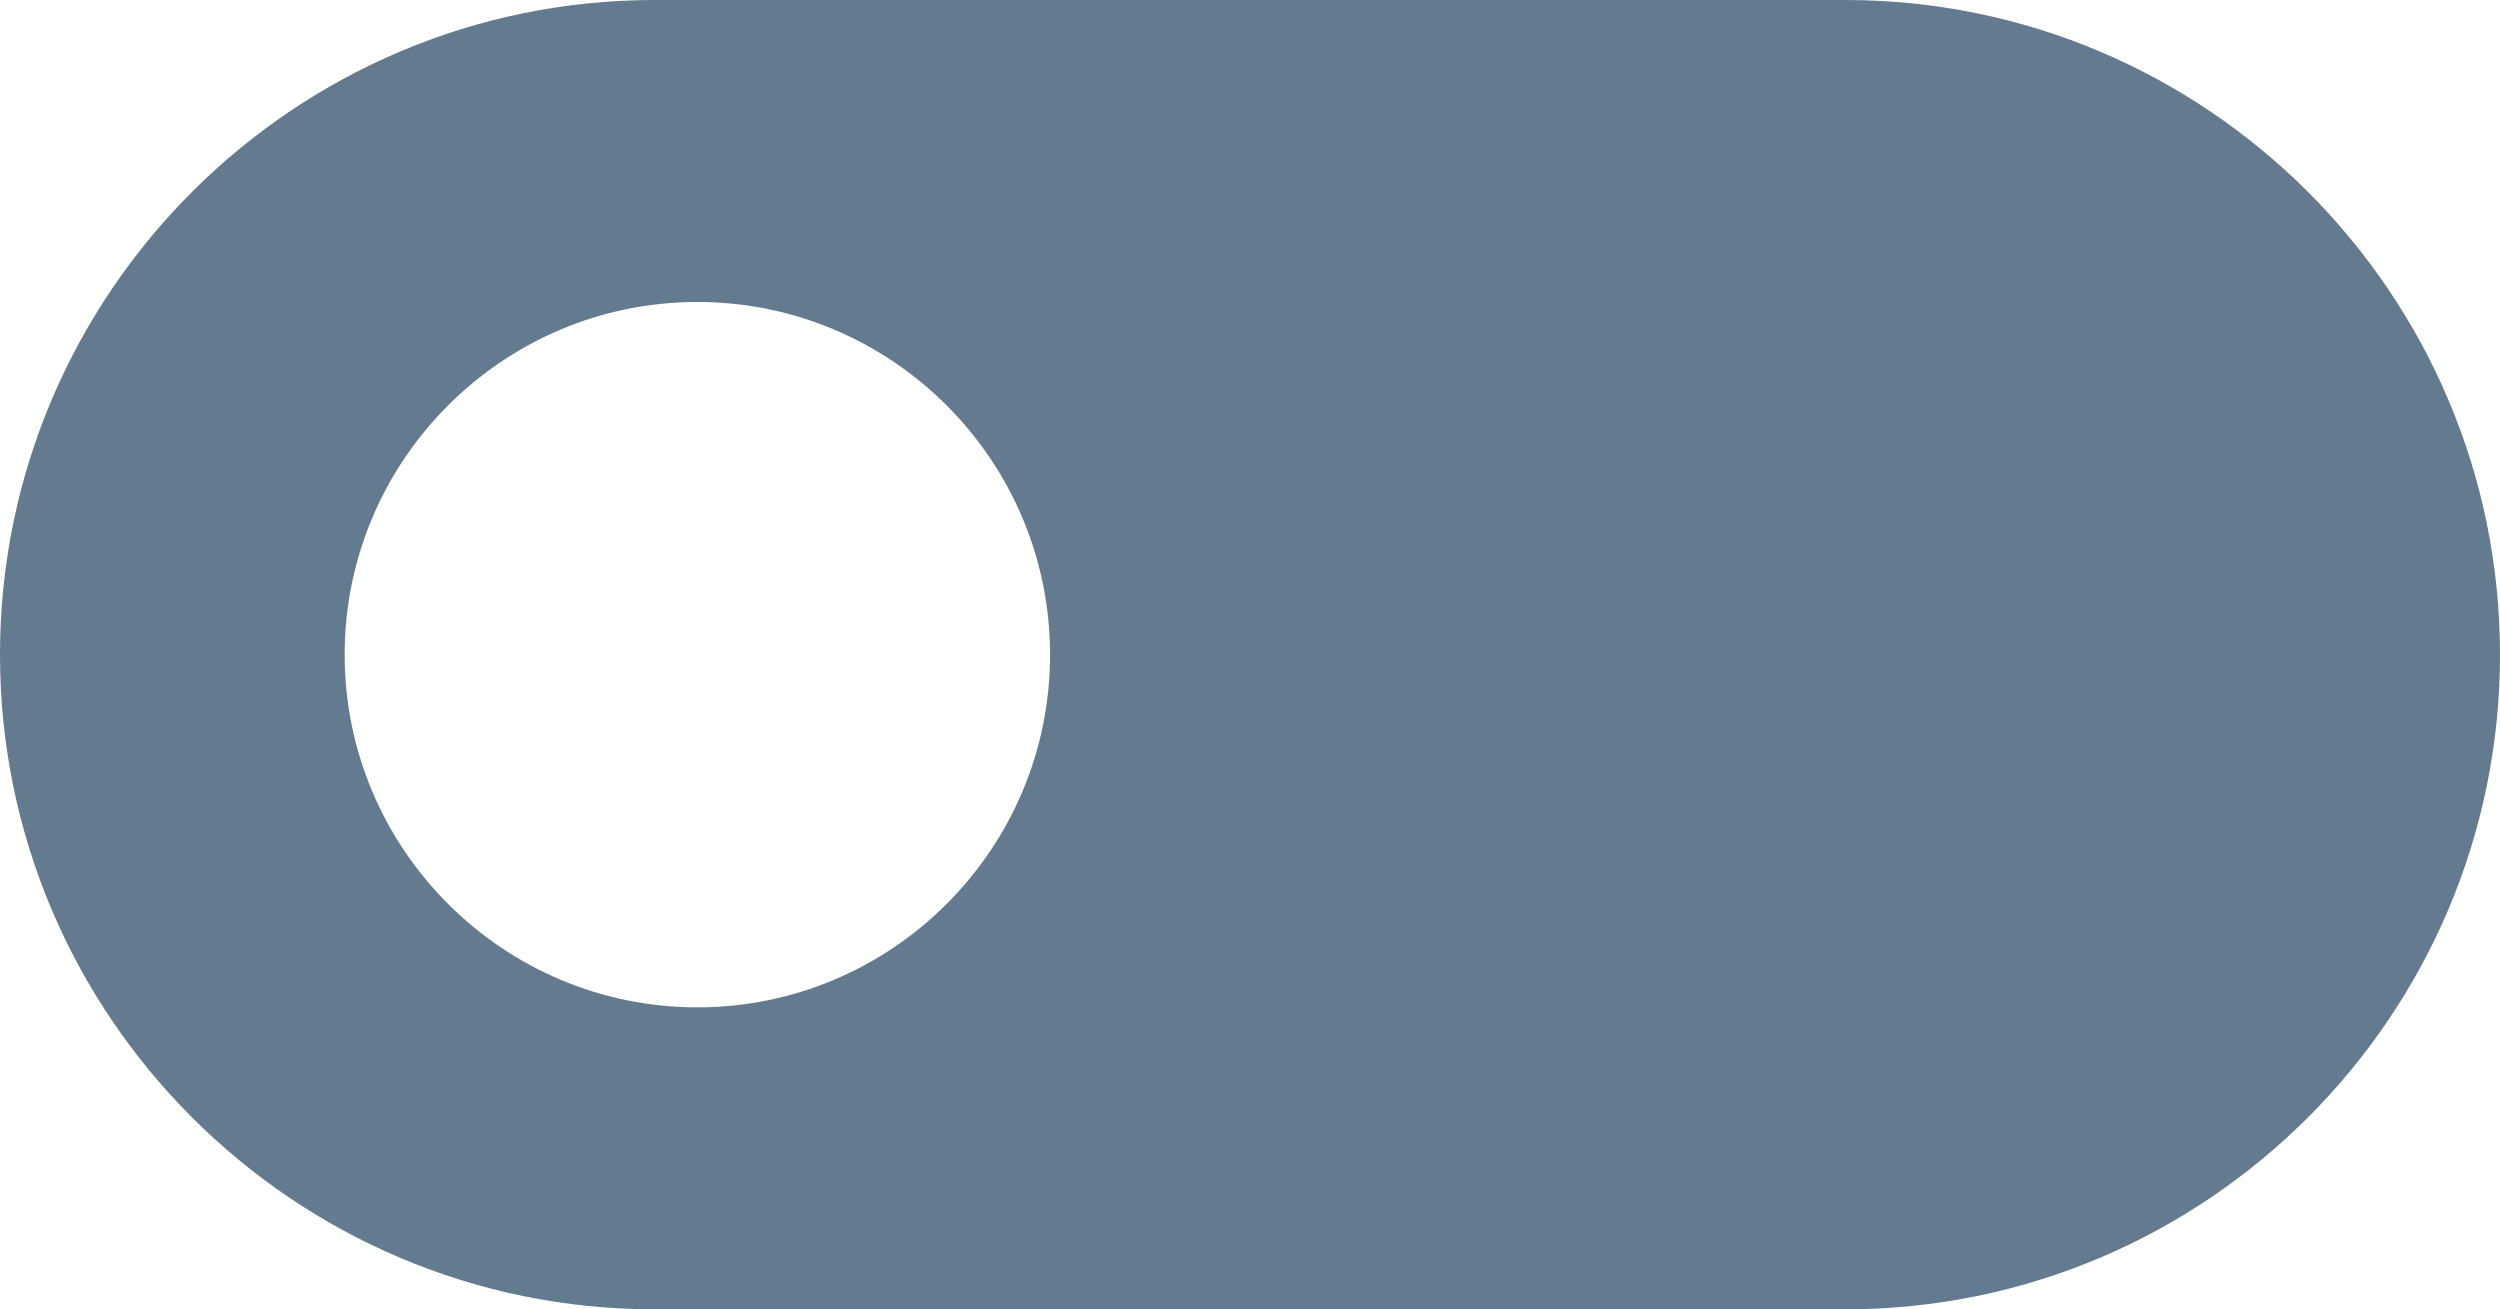 <?xml version='1.0' encoding='iso-8859-1'?>
<!DOCTYPE svg PUBLIC '-//W3C//DTD SVG 1.1//EN' 'http://www.w3.org/Graphics/SVG/1.1/DTD/svg11.dtd'>
<!-- Generator: Adobe Illustrator 18.0.0, SVG Export Plug-In . SVG Version: 6.00 Build 0)  -->
<svg width="370" x="0px" version="1.1" y="0px" xmlns="http://www.w3.org/2000/svg" height="193.78" xmlns:xlink="http://www.w3.org/1999/xlink" style="enable-background:new 0 0 370 370" id="Capa_1" xml:space="preserve" xmlns:atv="http://webmi.atvise.com/2007/svgext">
 <defs/>
 <path fill="#647a8f" id="id_0" atv:refpx="185" atv:refpy="96.891" d="M273.107,0L96.894,0C43.467,0 0,43.464 0,96.891C0,150.317 43.467,193.782 96.894,193.782L273.107,193.782C326.534,193.782 370,150.317 370,96.891C370,43.464 326.534,0 273.107,0M155.409,96.891C155.409,125.671 131.993,149.089 103.21,149.089C74.425,149.089 51.01,125.671 51.01,96.891C51.01,68.111 74.426,44.693 103.21,44.693C131.993,44.693 155.409,68.111 155.409,96.891"/>
</svg>
